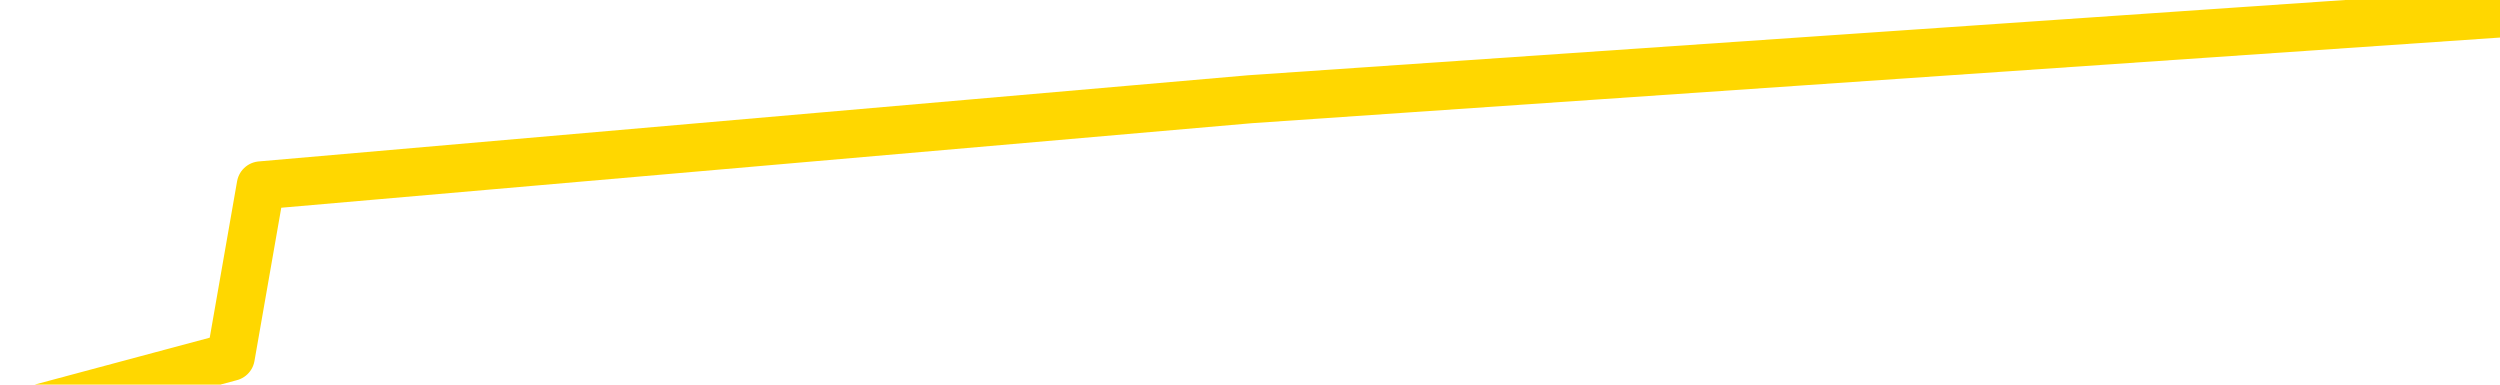 <svg xmlns="http://www.w3.org/2000/svg" version="1.1" viewBox="0 0 6500 1000">
	<path fill="none" stroke="gold" stroke-width="125" stroke-linecap="round" stroke-linejoin="round" d="M0 64991  L-573822 64991 L-571218 64767 L-569550 64544 L-551221 64098 L-551050 63651 L-543893 63205 L-543859 63205 L-530429 62982 L-527507 63205 L-514166 62535 L-509997 61642 L-508837 60526 L-508218 59410 L-506206 58741 L-502434 58294 L-501834 57848 L-501505 57401 L-501292 56955 L-500751 56508 L-499513 54723 L-498334 52937 L-495469 51151 L-494947 49366 L-490091 48919 L-487154 48473 L-487111 48026 L-486803 47580 L-486551 47133 L-483956 46687 L-479701 46687 L-479683 46687 L-478446 46687 L-476568 46687 L-474615 46241 L-473667 45794 L-473396 45348 L-473086 45125 L-472988 44901 L-472158 44901 L-470127 45125 L-469837 43116 L-467690 42223 L-467535 40883 L-463878 39544 L-463627 40214 L-463529 39991 L-463012 40660 L-460861 41776 L-459932 42892 L-458406 44008 L-457166 44008 L-455620 43785 L-452658 43339 L-451536 42892 L-451227 42446 L-450016 42223 L-447009 44678 L-446989 44455 L-446642 44232 L-446429 44008 L-446303 40883 L-446061 40437 L-446023 39991 L-446003 39544 L-445984 39098 L-445925 38651 L-445867 38205 L-445849 37758 L-445406 37312 L-444166 36866 L-442620 36419 L-439233 35973 L-433506 35750 L-433305 35526 L-431669 35303 L-429947 35080 L-428515 34857 L-428283 34633 L-427567 34410 L-421435 34187 L-421067 33741 L-420913 33294 L-420335 32848 L-420042 32401 L-419075 31955 L-418765 31508 L-418166 31062 L-416560 31062 L-415825 31062 L-415515 31285 L-414747 31285 L-412711 30839 L-412285 30392 L-411473 30169 L-404044 29723 L-403521 29276 L-403348 28830 L-402613 28383 L-401045 27937 L-400639 27714 L-398414 27267 L-397466 27044 L-397041 26821 L-396711 26821 L-395667 26598 L-393559 26151 L-393307 25705 L-392688 25258 L-391875 25035 L-389767 24589 L-389719 24142 L-387791 23696 L-387465 23250 L-387330 22803 L-386827 22580 L-385414 22133 L-384911 21241 L-384389 20571 L-380830 19678 L-380095 18785 L-377670 18785 L-376380 18339 L-375973 18116 L-372821 18116 L-372666 18116 L-372646 18339 L-372279 18339 L-371021 18562 L-370306 18785 L-369416 18785 L-369009 18785 L-368081 18785 L-366972 18562 L-366669 19455 L-360420 19901 L-359473 20348 L-357846 20794 L-357345 21017 L-353669 21241 L-352837 21464 L-348883 21687 L-347472 21017 L-344982 20571 L-344306 20125 L-344267 19901 L-343396 19901 L-340185 19678 L-337322 19455 L-336354 19232 L-335233 18785 L-335214 18339 L-333589 17892 L-333124 17223 L-333033 17000 L-326663 16776 L-325715 16553 L-323258 16330 L-322385 15883 L-321149 15660 L-319148 15437 L-318751 14991 L-317314 14544 L-315288 14321 L-315075 13875 L-313895 13651 L-312386 13428 L-312366 13205 L-310354 12982 L-309484 12535 L-308614 12312 L-308029 11866 L-307492 11419 L-306834 10973 L-305596 10526 L-305035 10303 L-303854 10080 L-302616 9857 L-302578 9633 L-302191 9410 L-301649 8964 L-300876 8741 L-299753 8517 L-297664 8071 L-297331 7625 L-297045 7178 L-296116 6955 L-295633 6508 L-294898 6285 L-291267 6062 L-290139 5839 L-289984 5616 L-288958 5169 L-285244 4946 L-284026 4500 L-282208 4053 L-279422 3830 L-278860 3383 L-274973 3383 L-272496 3160 L-271161 3160 L-270658 2937 L-270175 2714 L-267485 2714 L-263714 2714 L-261256 2714 L-260077 2714 L-259437 2491 L-257078 2044 L-257000 1821 L-255953 1598 L-255859 1151 L-255357 1151 L-254911 1151 L-254854 1151 L-254640 1151 L-251680 705 L-248973 482 L-248818 258 L-245297 35 L-244774 -410 L-243807 -857 L-243458 -1080 L-242414 -1526 L-241486 -1973 L-241060 -2196 L-239551 -2196 L-238584 -2419 L-238565 -2642 L-236669 -18937 L-236553 -35678 L-236505 -52196 L-236481 -68714 L-233477 -68937 L-231446 -69383 L-229685 -69607 L-229318 -69830 L-228872 -70276 L-228505 -70500 L-228091 -70946 L-226107 -71169 L-225893 -71169 L-225738 -71392 L-224133 -71392 L-223011 -71616 L-222063 -71839 L-220806 -72285 L-219161 -72508 L-217982 -72955 L-211392 -73178 L-211346 -73401 L-210940 -73625 L-209895 -73848 L-209759 -74071 L-208077 -74517 L-208057 -74741 L-206720 -75187 L-205484 -75410 L-205330 -75633 L-204956 -76080 L-204749 -76303 L-204440 -76526 L-203666 -76973 L-201345 -77196 L-200687 -77419 L-198559 -77642 L-196837 -77866 L-196643 -78312 L-194090 -78535 L-193813 -78982 L-193625 -79428 L-192793 -79651 L-192020 -79875 L-191322 -80098 L-186322 -80098 L-185946 -80544 L-181693 -80767 L-181206 -58669 L-181187 -58669 L-181108 -58892 L-181032 -59116 L-181012 -81883 L-180200 -82107 L-179446 -82553 L-178227 -82776 L-176795 -82776 L-176699 -83000 L-176524 -83000 L-176170 -83446 L-174860 -83669 L-173003 -83892 L-171301 -84339 L-170798 -84562 L-170533 -84785 L-170140 -85008 L-170005 -85232 L-169096 -85455 L-168719 -85678 L-167791 -85678 L-167452 -85901 L-167412 -85901 L-167374 -86125 L-165459 -86125 L-165285 -86348 L-163756 -86348 L-163428 -86571 L-163312 -86794 L-162905 -87241 L-162557 -87464 L-160913 -87910 L-160362 -88133 L-160119 -88357 L-159578 -88580 L-158746 -89026 L-158205 -89250 L-156670 -89696 L-156578 -89919 L-156541 -90142 L-156405 -90366 L-156018 -90589 L-154993 -90812 L-153117 -91035 L-153020 -91258 L-152420 -84116 L-152053 -76526 L-151568 -68714 L-151530 -61125 L-150756 -60678 L-150699 -60901 L-150524 -61348 L-150331 -61571 L-148726 -62017 L-148706 -62241 L-148550 -61794 L-148435 -61571 L-147255 -61348 L-147101 -60678 L-146434 -60678 L-143986 -42375 L-141471 -23625 L-138801 -5544 L-131102 12535 L-125434 12535 L-123219 12312 L-123196 12312 L-122222 16776 L-122202 16776 L-121339 16330 L-118598 16107 L-112800 11419 L-112646 10973 L-109861 10750 L-96252 10303 L-95506 10080 L-91096 9633 L-74749 9410 L-74517 8964 L-73980 8741 L-65521 8517 L-56815 8294 L-56603 8071 L-54630 7848 L-51844 7848 L-47357 8071 L-47202 7848 L-47033 7848 L-46892 7625 L-46602 7178 L-46563 6955 L-46292 6732 L-46120 6508 L-45710 6285 L-44590 6062 L-43410 5839 L-42133 5616 L-39269 5392 L-36349 5169 L-34357 4946 L-32809 4500 L-29771 4276 L-20447 4053 L-19923 3830 L-14199 3830 L-12692 3607 L-11877 3607 L-10194 3160 L-9473 2937 L-9304 2714 L-8259 2491 L-6192 2267 L-4830 2044 L-386 1821 L-289 1598 L-250 1375 L-232 1151 L600 928 L678 482 L3250 258 L6500 35" />
</svg>
